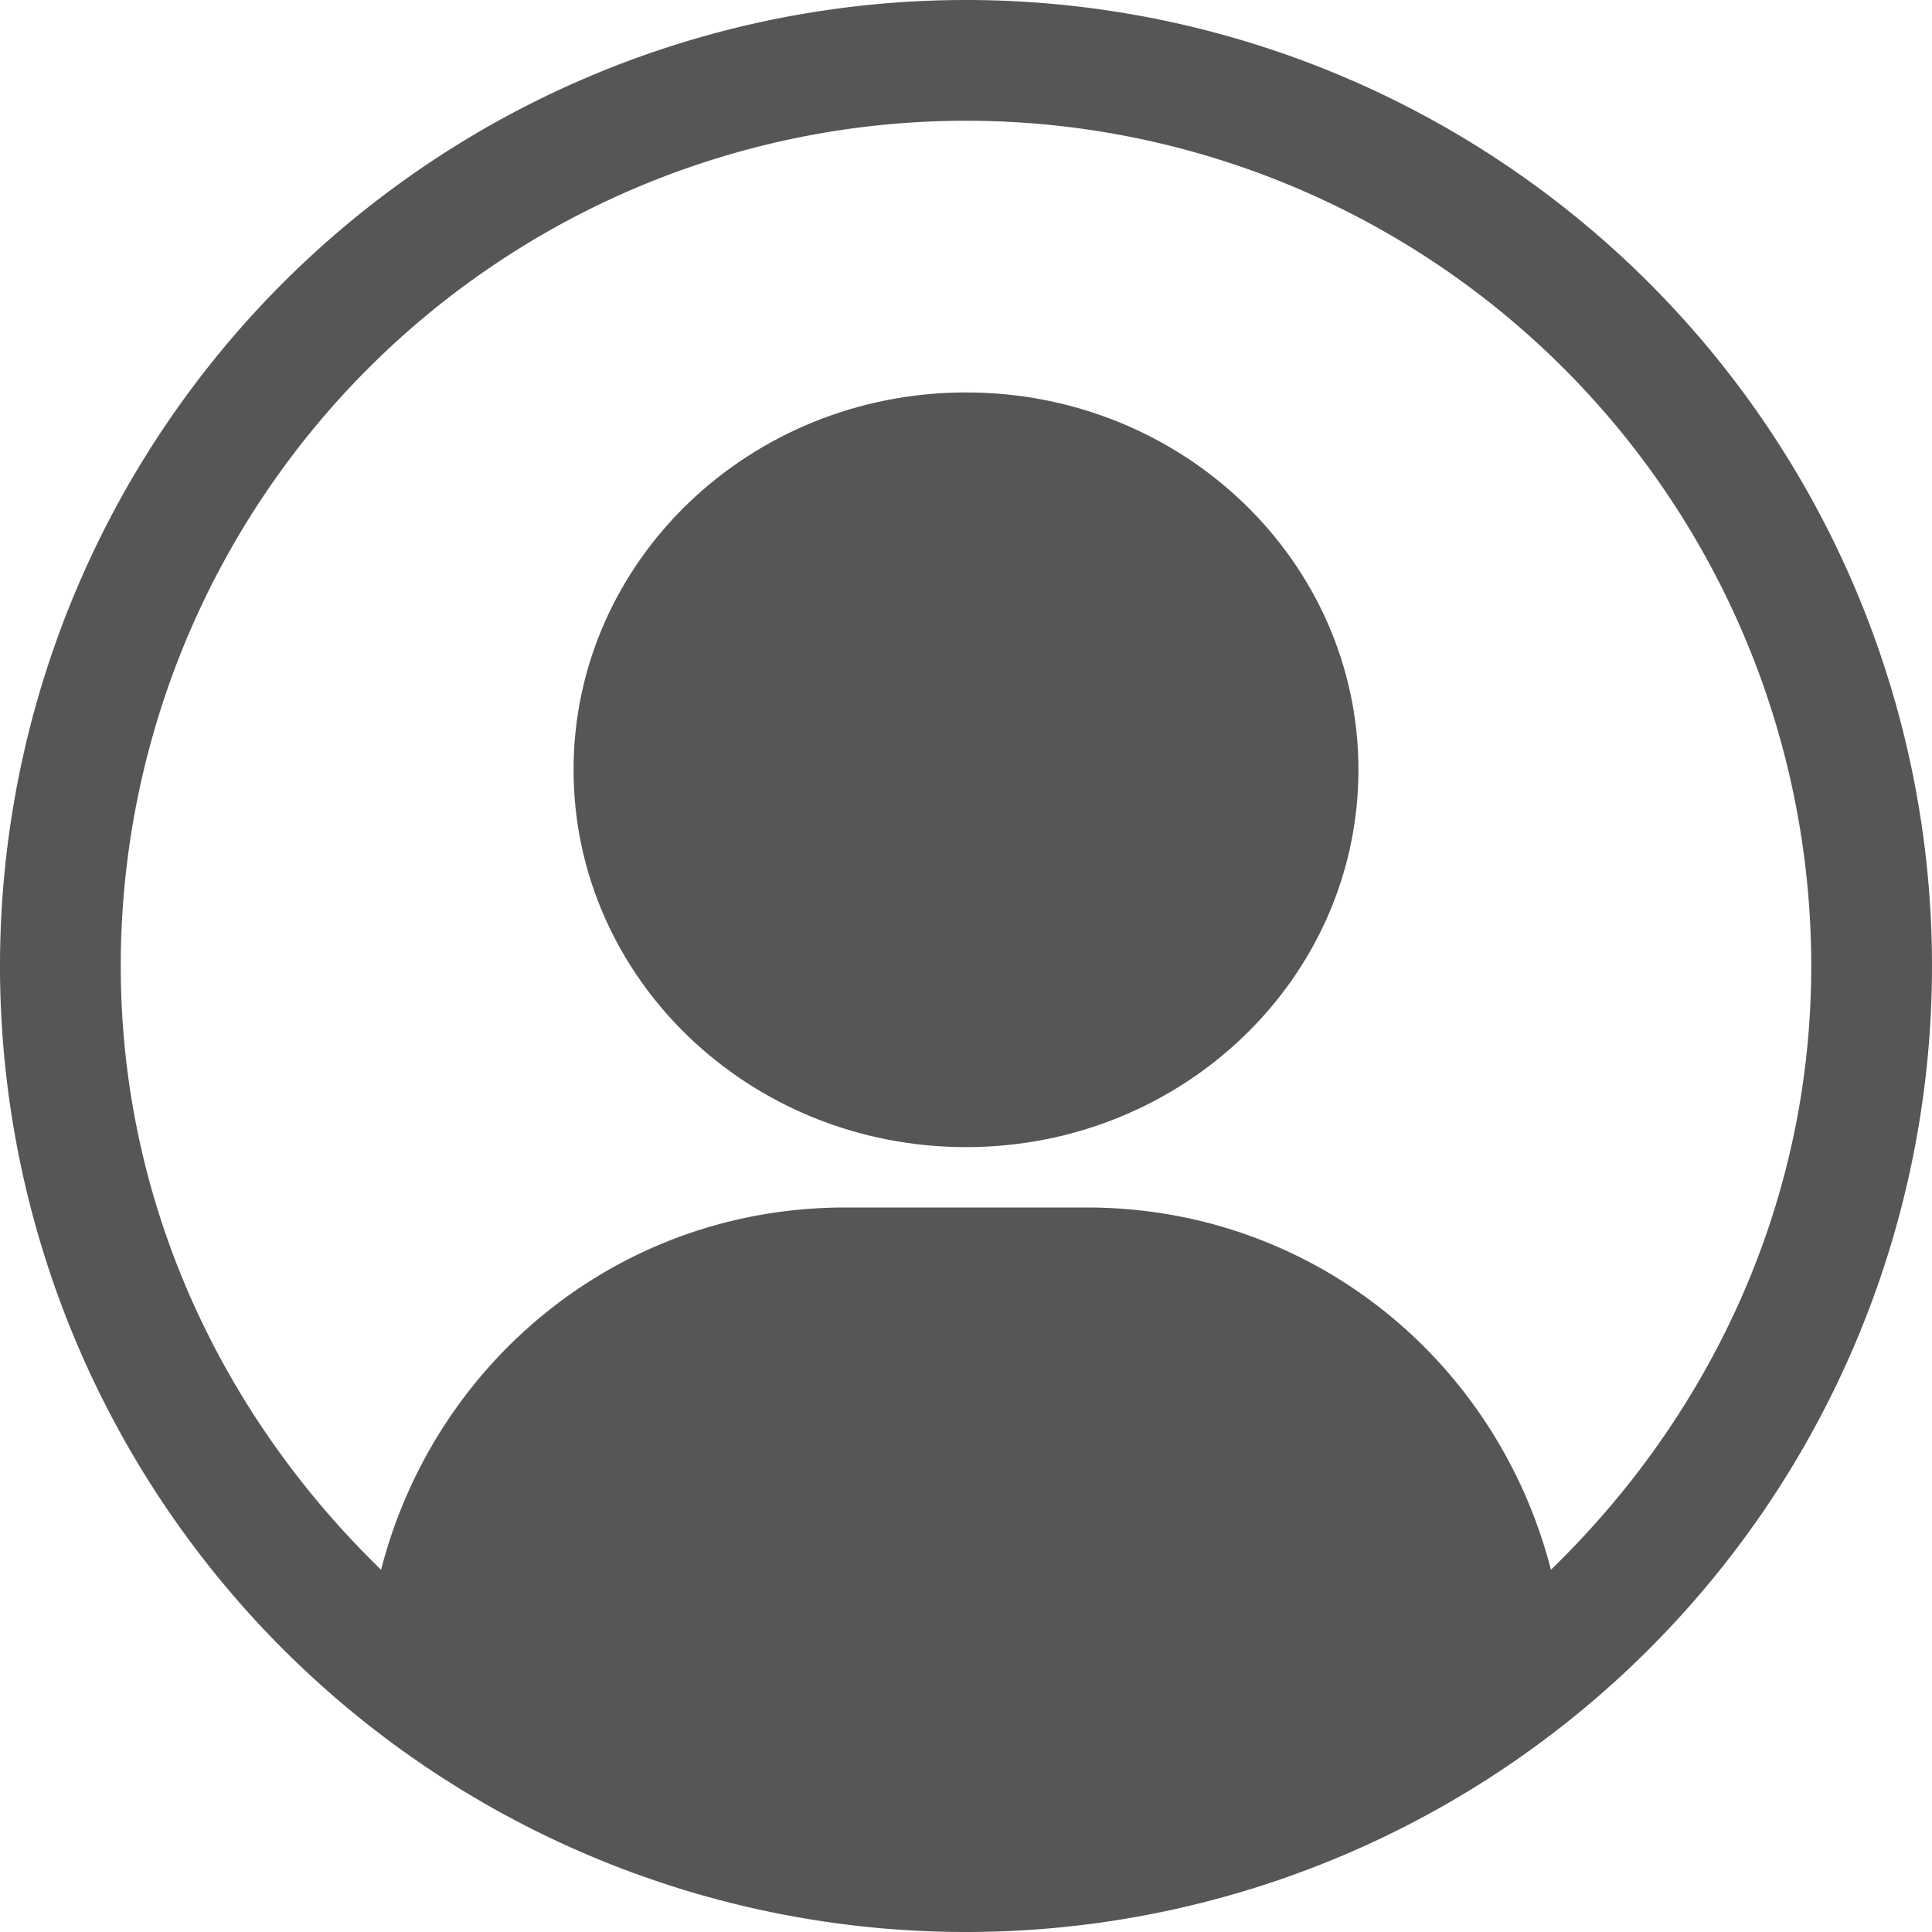 <svg height='16' width='16' xmlns='http://www.w3.org/2000/svg'>
    <g transform='translate(-593 171)'>
        <path color='#000' d='M601-171a8 8 0 1 0 0 16 8 8 0 0 0 0-16zm0 1a7 7 0 0 1 7 7c0 1.972-.844 3.728-2.156 5-.443-1.727-1.975-3-3.844-3h-2c-1.869 0-3.4 1.273-3.844 3-1.312-1.272-2.156-3.028-2.156-5a7 7 0 0 1 7-7z' fill='#565656' overflow='visible' style='marker:none'/>
        <path color='#000' d='M601-167.75c-1.795 0-3.25 1.4-3.25 3.125 0 1.726 1.455 3.125 3.25 3.125s3.25-1.4 3.25-3.125c0-1.726-1.455-3.125-3.25-3.125z' fill='#565656' overflow='visible' style='marker:none'/>
        
    </g>
</svg>
